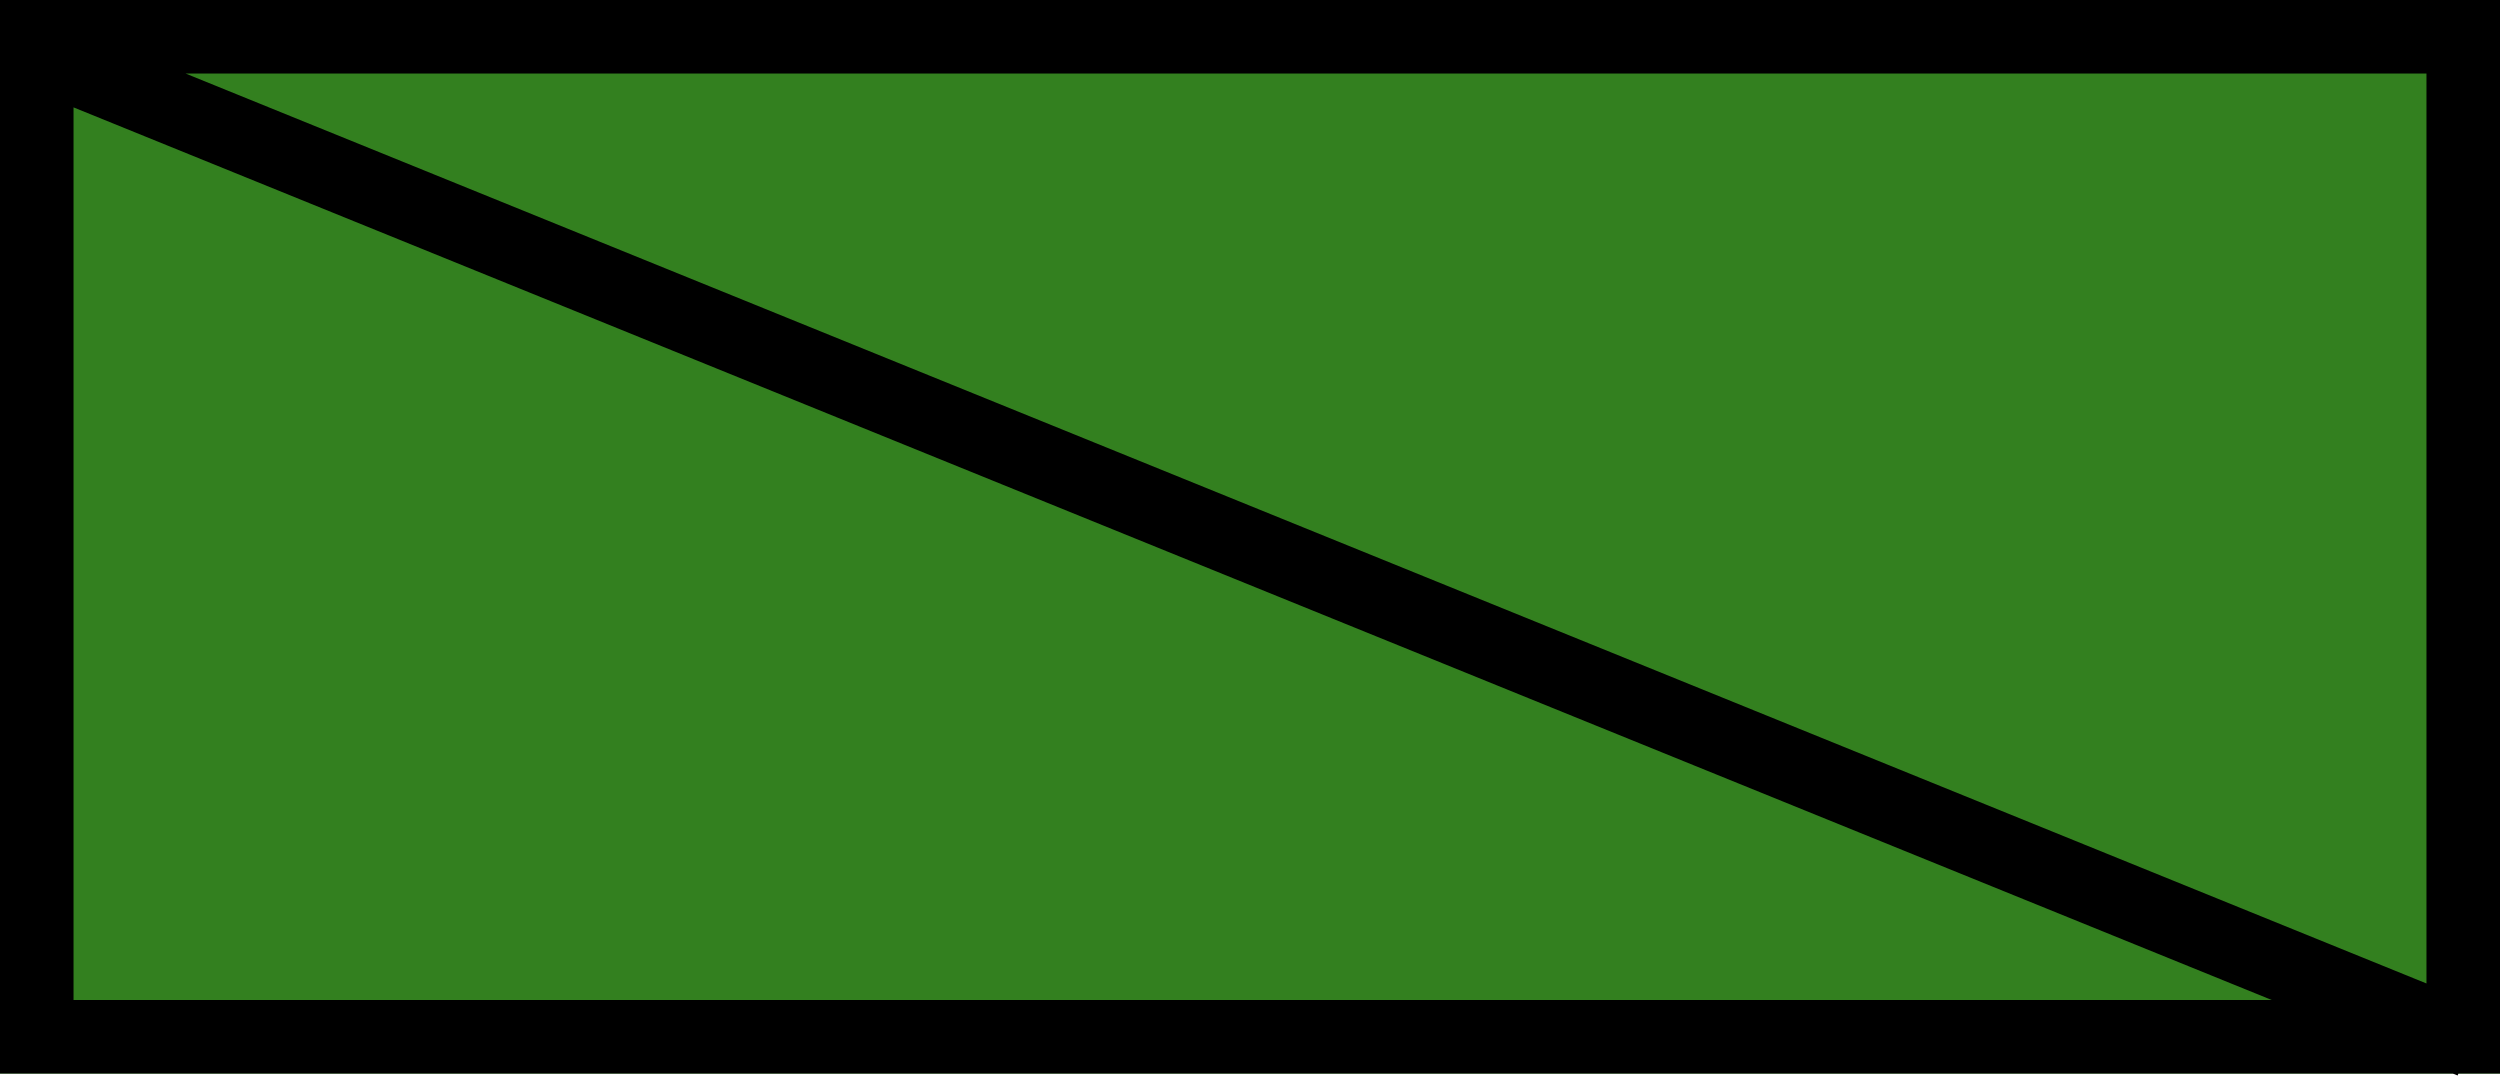<svg width="340" height="147" viewBox="0 0 340 147" fill="none" xmlns="http://www.w3.org/2000/svg">
<rect width="340" height="146" transform="matrix(-1 0 0 1 340 0)" fill="#33801F"/>
<path d="M340 146H334.345L334.237 146.266L333.583 146H0V0H340V146ZM10 136H308.956L10 14.604V136ZM330 133.751V10H25.239L330 133.751Z" fill="black"/>
</svg>
